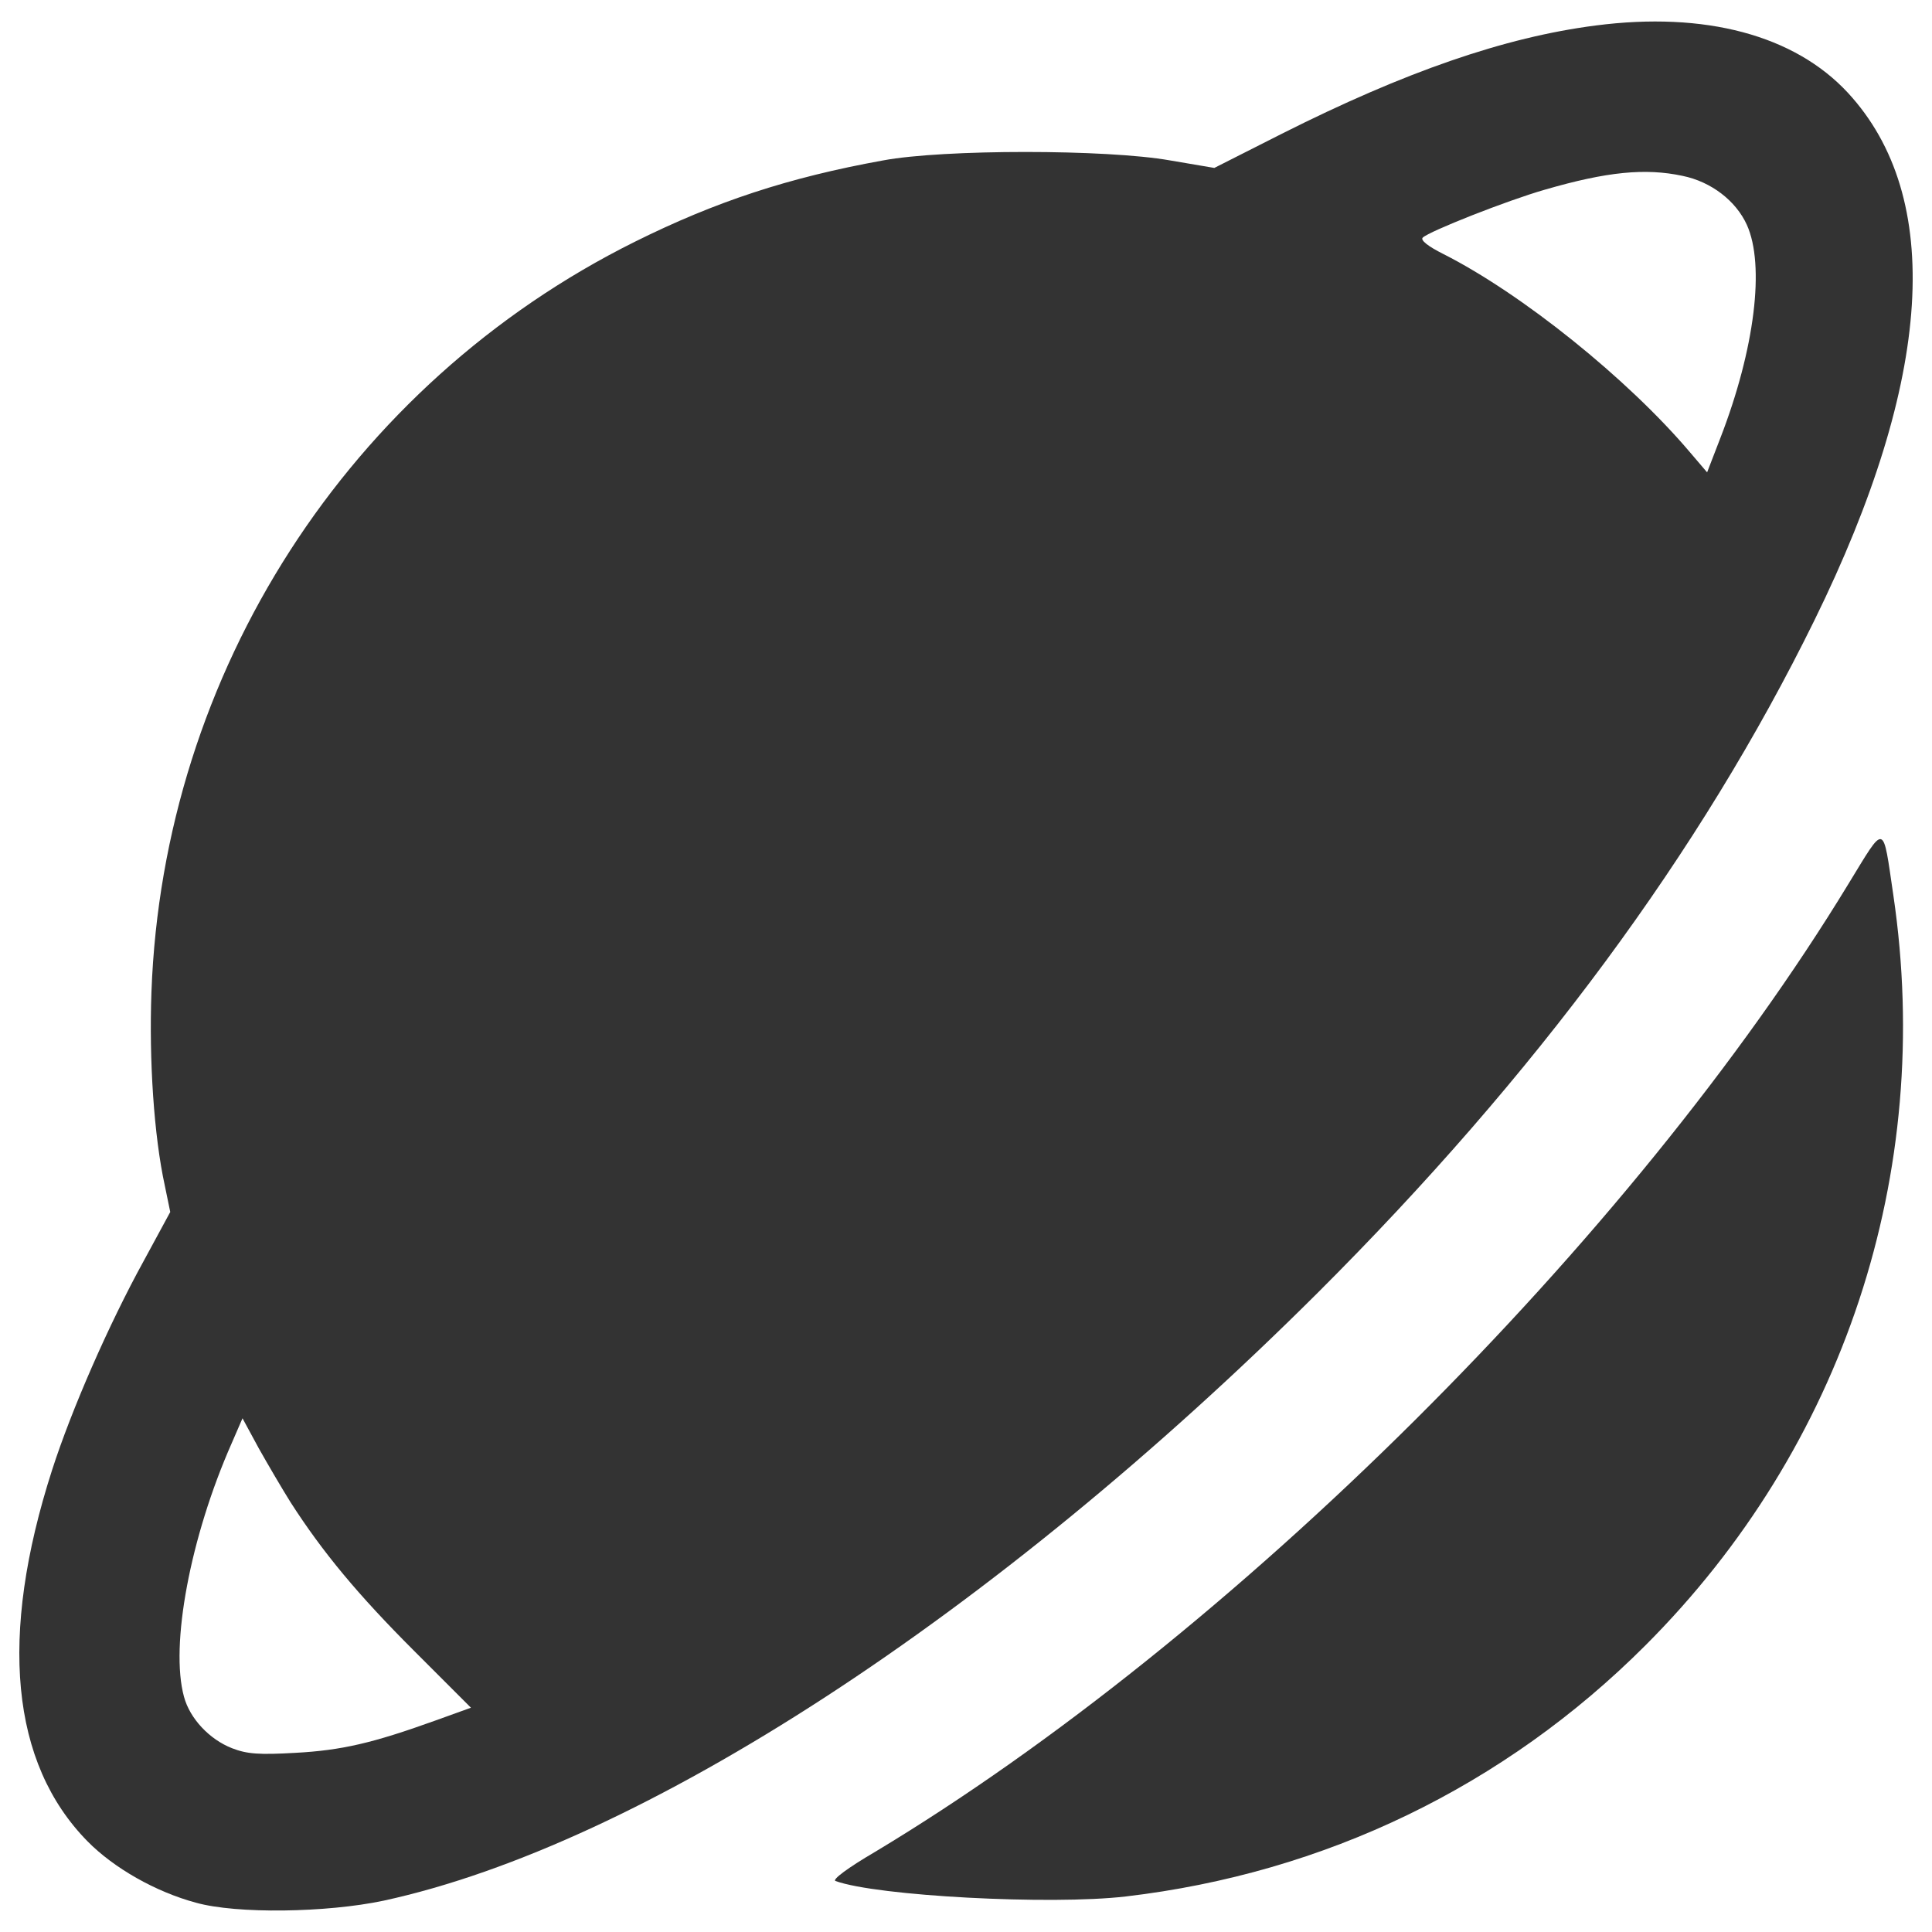 <?xml version="1.0" encoding="utf-8"?>
<!-- Svg Vector Icons : http://www.onlinewebfonts.com/icon -->
<!DOCTYPE svg PUBLIC "-//W3C//DTD SVG 1.1//EN" "http://www.w3.org/Graphics/SVG/1.1/DTD/svg11.dtd">
<svg version="1.1" xmlns="http://www.w3.org/2000/svg" xmlns:xlink="http://www.w3.org/1999/xlink" x="0px" y="0px" viewBox="0 0 1000 1000" enable-background="new 0 0 1000 1000" xml:space="preserve">
<g fill="#333333"><g transform="translate(0,511) scale(0.1,-0.1)"><path d="M8258.9,4978c-471.2-60.5-987.9-240-1623.4-559.9l-350.2-177.3l-229.1,38.9c-328.6,58.3-1173.8,58.3-1485,0c-490.7-88.6-869-214-1286.2-421.5C1804.2,3121.2,844.5,1629.6,783.9-24c-13-354.5,13-745.8,69.2-1003l28.1-136.2l-138.3-255.1c-179.4-326.4-371.8-765.2-473.4-1080.8c-276.7-860.3-214-1517.5,183.7-1921.7c136.2-138.3,352.3-261.5,562-317.8c209.7-58.4,674.4-51.9,970.6,10.8c1333.7,289.6,3158.1,1476.4,4835.6,3147.3C7949.7-454.2,8801.4,698,9391.6,1899.8c613.9,1249.4,672.3,2189.7,172.9,2730.1C9287.8,4928.3,8825.2,5051.5,8258.9,4978z M8708.5,4199.8c149.1-30.3,276.7-129.7,332.9-252.9c95.1-209.7,41.1-644.2-136.2-1102.4l-69.2-179.4l-88.6,103.8c-322.1,380.4-871.1,821.4-1277.5,1026.8c-77.8,38.9-118.9,71.3-105.9,84.3c32.4,32.4,436.6,192.4,633.3,248.6C8317.2,4221.4,8516.1,4240.9,8708.5,4199.8z M1503.8-2665.5c166.4-259.4,350.2-479.9,637.7-767.4l296.1-296.2l-185.9-67c-324.2-116.7-484.2-153.5-722-166.5c-188.1-10.8-250.7-6.5-328.6,23.8c-116.7,45.4-218.3,153.5-248.6,265.9C879.1-3407,985-2844.9,1199-2360.7l56.2,129.7l84.3-155.6C1387-2471,1460.5-2596.4,1503.8-2665.5z"/><path d="M9566.7,533.7C8449.1-1303.7,6371.8-3368.1,4530.1-4474.8c-140.5-82.1-224.8-144.8-205.4-151.3c214-77.8,1113.2-125.4,1502.3-80c1031.1,121,1960.6,570.6,2689.1,1299.1C9542.9-2380.2,10012-962.1,9800.1,475.3C9743.9,855.8,9761.2,851.5,9566.7,533.7z"/></g></g>
</svg>